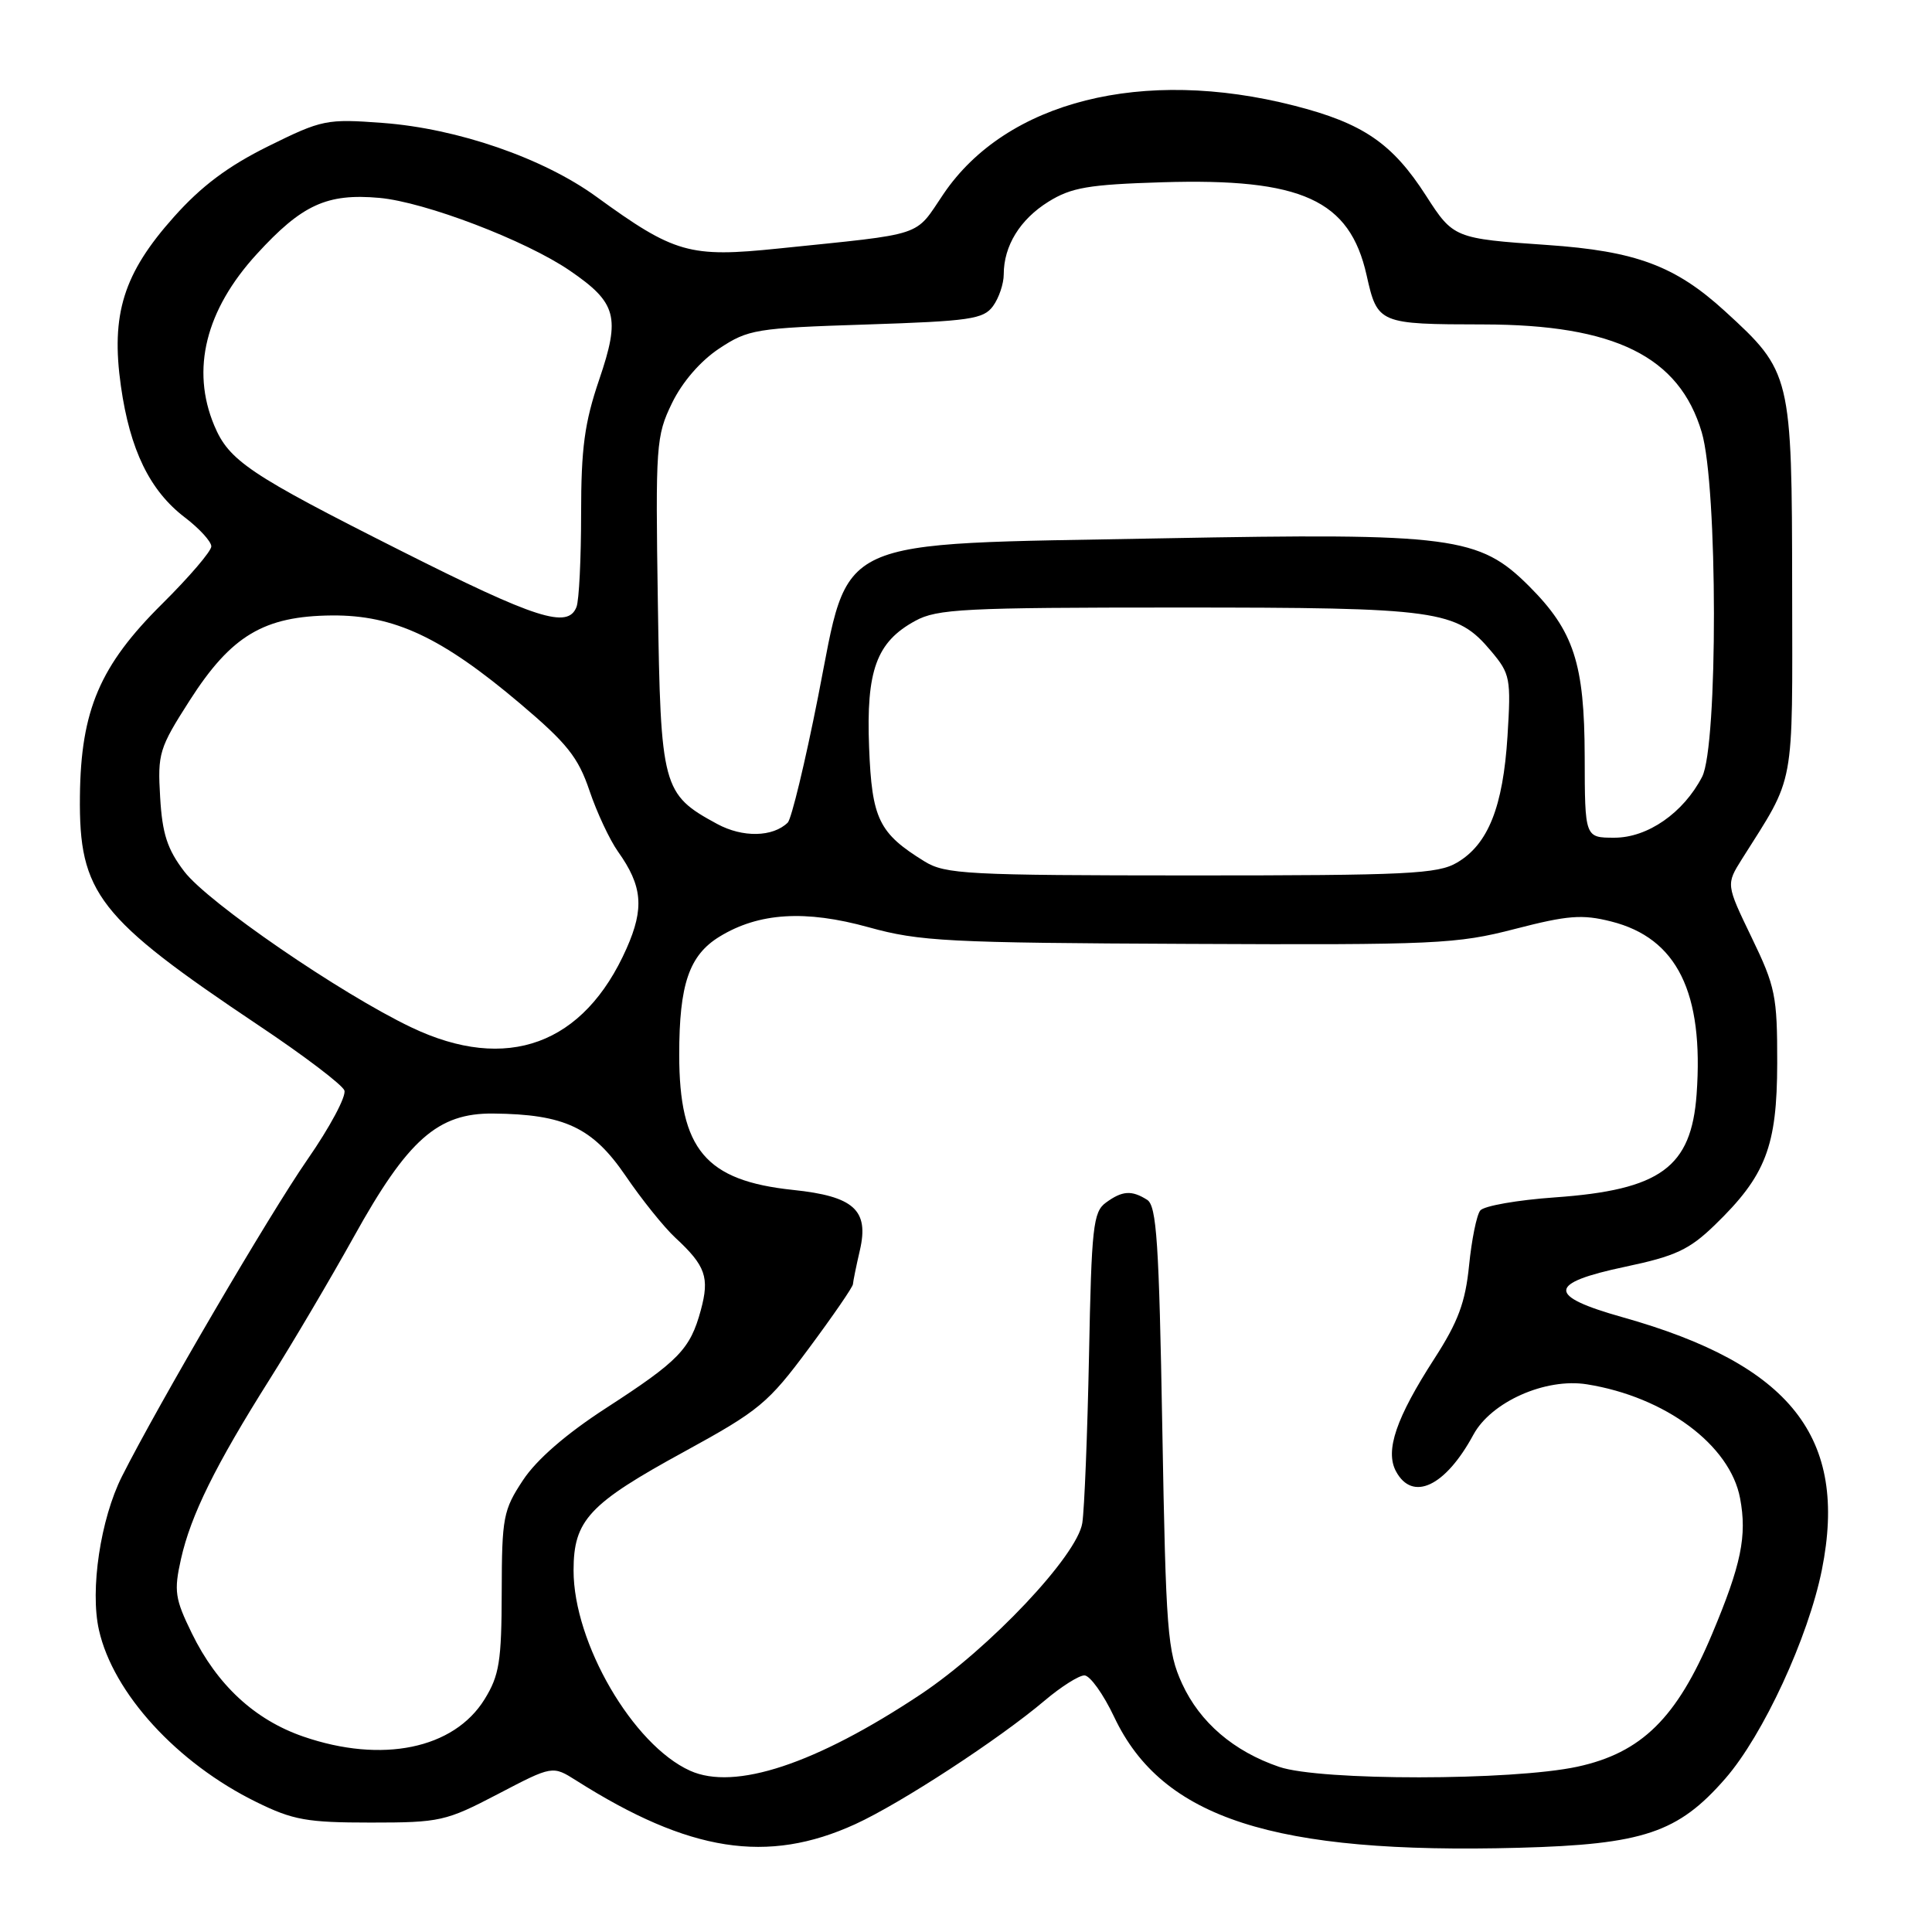 <?xml version="1.0" encoding="UTF-8" standalone="no"?>
<!DOCTYPE svg PUBLIC "-//W3C//DTD SVG 1.1//EN" "http://www.w3.org/Graphics/SVG/1.1/DTD/svg11.dtd" >
<svg xmlns="http://www.w3.org/2000/svg" xmlns:xlink="http://www.w3.org/1999/xlink" version="1.1" viewBox="0 0 256 256">
 <g >
 <path fill="currentColor"
d=" M 113.33 241.71 C 119.38 238.94 132.38 230.45 138.43 225.33 C 140.59 223.50 142.96 222.00 143.69 222.00 C 144.43 222.00 146.21 224.49 147.65 227.54 C 154.00 240.94 168.77 245.71 201.25 244.84 C 217.75 244.40 222.36 242.85 228.62 235.66 C 233.63 229.91 239.61 216.97 241.41 208.00 C 244.92 190.46 237.30 180.81 215.00 174.54 C 204.94 171.71 205.03 170.03 215.36 167.85 C 222.00 166.45 223.84 165.59 227.20 162.34 C 233.98 155.78 235.47 151.92 235.49 140.87 C 235.50 131.96 235.25 130.73 232.10 124.22 C 228.71 117.19 228.71 117.19 230.81 113.84 C 237.94 102.54 237.50 104.91 237.47 78.00 C 237.44 49.63 237.35 49.26 228.56 41.23 C 221.98 35.22 216.76 33.27 205.00 32.46 C 192.74 31.62 192.56 31.54 188.97 25.95 C 184.50 18.99 180.62 16.33 171.49 14.00 C 151.41 8.86 133.35 13.41 125.02 25.70 C 121.11 31.47 122.84 30.90 103.15 32.93 C 91.35 34.15 89.38 33.59 79.00 26.05 C 71.95 20.94 60.63 17.03 50.73 16.29 C 43.26 15.73 42.68 15.85 35.54 19.38 C 30.21 22.02 26.68 24.66 23.03 28.76 C 16.36 36.23 14.67 41.64 16.02 51.16 C 17.22 59.62 19.85 65.02 24.49 68.56 C 26.42 70.03 28.00 71.76 28.00 72.40 C 28.00 73.04 25.07 76.46 21.48 80.02 C 13.24 88.19 10.71 94.10 10.59 105.50 C 10.45 118.38 12.96 121.60 34.30 135.89 C 40.25 139.86 45.34 143.73 45.63 144.48 C 45.92 145.23 43.71 149.37 40.72 153.67 C 35.71 160.90 21.03 185.98 16.16 195.63 C 13.32 201.27 11.91 210.66 13.11 215.98 C 14.99 224.36 23.47 233.63 33.97 238.78 C 38.82 241.17 40.68 241.50 49.12 241.50 C 58.31 241.50 59.07 241.33 65.98 237.72 C 73.21 233.94 73.21 233.94 76.36 235.93 C 91.33 245.42 101.69 247.03 113.33 241.71 Z  M 91.44 234.63 C 83.87 231.22 76.00 217.70 76.00 208.10 C 76.00 201.43 78.02 199.26 90.69 192.34 C 100.61 186.91 101.78 185.94 107.18 178.66 C 110.38 174.35 113.01 170.53 113.02 170.16 C 113.04 169.80 113.45 167.77 113.94 165.66 C 115.17 160.34 113.15 158.51 105.07 157.67 C 93.49 156.45 90.00 152.31 90.00 139.75 C 90.00 130.43 91.31 126.58 95.34 124.11 C 100.53 120.93 106.71 120.54 115.11 122.87 C 121.85 124.74 125.57 124.93 157.50 125.07 C 190.26 125.22 193.03 125.09 200.74 123.09 C 207.74 121.28 209.65 121.13 213.49 122.10 C 222.22 124.30 225.78 131.50 224.81 144.99 C 224.11 154.69 220.02 157.67 206.03 158.66 C 201.06 159.01 196.61 159.79 196.14 160.40 C 195.66 161.00 195.00 164.28 194.66 167.68 C 194.17 172.57 193.21 175.15 190.08 180.00 C 184.99 187.88 183.51 192.21 184.97 194.95 C 187.16 199.03 191.52 196.97 195.23 190.11 C 197.59 185.75 204.79 182.55 210.28 183.43 C 220.66 185.09 229.25 191.48 230.57 198.53 C 231.51 203.51 230.72 207.34 226.86 216.52 C 222.19 227.65 217.51 232.26 209.00 234.10 C 200.36 235.96 174.94 235.98 169.50 234.12 C 163.46 232.06 159.00 228.23 156.64 223.11 C 154.69 218.84 154.49 216.31 154.01 189.21 C 153.58 164.65 153.26 159.77 152.00 158.98 C 149.94 157.68 148.70 157.77 146.53 159.36 C 144.85 160.58 144.63 162.61 144.30 179.61 C 144.09 190.00 143.69 199.99 143.41 201.81 C 142.73 206.14 131.12 218.43 121.98 224.52 C 108.09 233.75 97.36 237.30 91.44 234.63 Z  M 40.18 230.10 C 33.75 227.88 28.76 223.26 25.42 216.42 C 23.18 211.84 23.03 210.83 23.98 206.58 C 25.28 200.78 28.53 194.19 35.73 182.77 C 38.76 177.97 43.78 169.46 46.89 163.87 C 54.04 150.98 58.01 147.48 65.34 147.55 C 74.80 147.64 78.51 149.39 82.88 155.78 C 85.02 158.93 87.99 162.62 89.48 164.00 C 93.50 167.72 94.04 169.26 92.86 173.61 C 91.45 178.79 89.96 180.32 80.30 186.58 C 75.02 190.00 71.10 193.40 69.30 196.13 C 66.68 200.09 66.50 201.05 66.48 210.94 C 66.46 220.15 66.16 222.00 64.21 225.16 C 60.14 231.74 50.61 233.70 40.18 230.10 Z  M 54.50 136.13 C 45.13 131.66 27.55 119.59 24.42 115.48 C 22.17 112.54 21.50 110.48 21.22 105.63 C 20.87 99.84 21.09 99.13 25.13 92.82 C 30.64 84.21 34.96 81.63 43.99 81.55 C 52.23 81.49 58.53 84.44 68.92 93.23 C 75.14 98.49 76.62 100.35 78.11 104.77 C 79.09 107.67 80.79 111.29 81.88 112.83 C 85.13 117.39 85.39 120.33 83.03 125.66 C 77.38 138.43 67.17 142.18 54.50 136.13 Z  M 122.50 114.14 C 116.44 110.40 115.53 108.52 115.16 99.03 C 114.76 88.85 116.13 85.07 121.27 82.27 C 124.16 80.68 127.77 80.50 156.00 80.50 C 190.68 80.50 192.99 80.82 197.59 86.29 C 200.11 89.29 200.23 89.88 199.75 97.57 C 199.16 106.91 197.19 111.87 193.08 114.29 C 190.52 115.81 186.54 116.00 157.85 116.00 C 128.10 115.99 125.26 115.84 122.50 114.14 Z  M 95.03 109.18 C 87.76 105.24 87.54 104.40 87.17 79.92 C 86.85 58.98 86.93 57.77 89.04 53.42 C 90.40 50.62 92.80 47.84 95.30 46.18 C 99.15 43.64 100.13 43.47 114.76 43.00 C 128.53 42.55 130.32 42.29 131.58 40.56 C 132.36 39.49 133.00 37.60 133.00 36.36 C 133.00 32.57 135.16 29.07 138.92 26.73 C 141.96 24.84 144.23 24.45 154.03 24.15 C 172.50 23.59 178.84 26.48 181.08 36.46 C 182.52 42.90 182.69 42.97 196.57 42.99 C 213.96 43.01 222.51 47.23 225.49 57.28 C 227.62 64.45 227.65 98.83 225.54 102.93 C 223.06 107.71 218.33 111.00 213.92 111.00 C 210.00 111.00 210.00 111.00 209.98 100.25 C 209.95 87.92 208.55 83.61 202.61 77.67 C 196.00 71.07 192.46 70.61 154.07 71.33 C 109.63 72.17 112.66 70.78 108.40 92.32 C 106.68 101.02 104.87 108.52 104.38 109.00 C 102.40 110.93 98.41 111.01 95.03 109.18 Z  M 53.12 72.98 C 32.99 62.84 30.34 61.05 28.38 56.36 C 25.29 48.96 27.24 41.08 34.02 33.67 C 40.01 27.12 43.31 25.60 50.26 26.22 C 56.30 26.76 69.66 31.86 75.49 35.85 C 81.73 40.12 82.23 41.98 79.40 50.29 C 77.45 56.02 77.00 59.38 77.00 68.09 C 77.00 74.00 76.73 79.55 76.39 80.42 C 75.26 83.36 71.07 82.02 53.12 72.98 Z "/>
</g>
</svg>